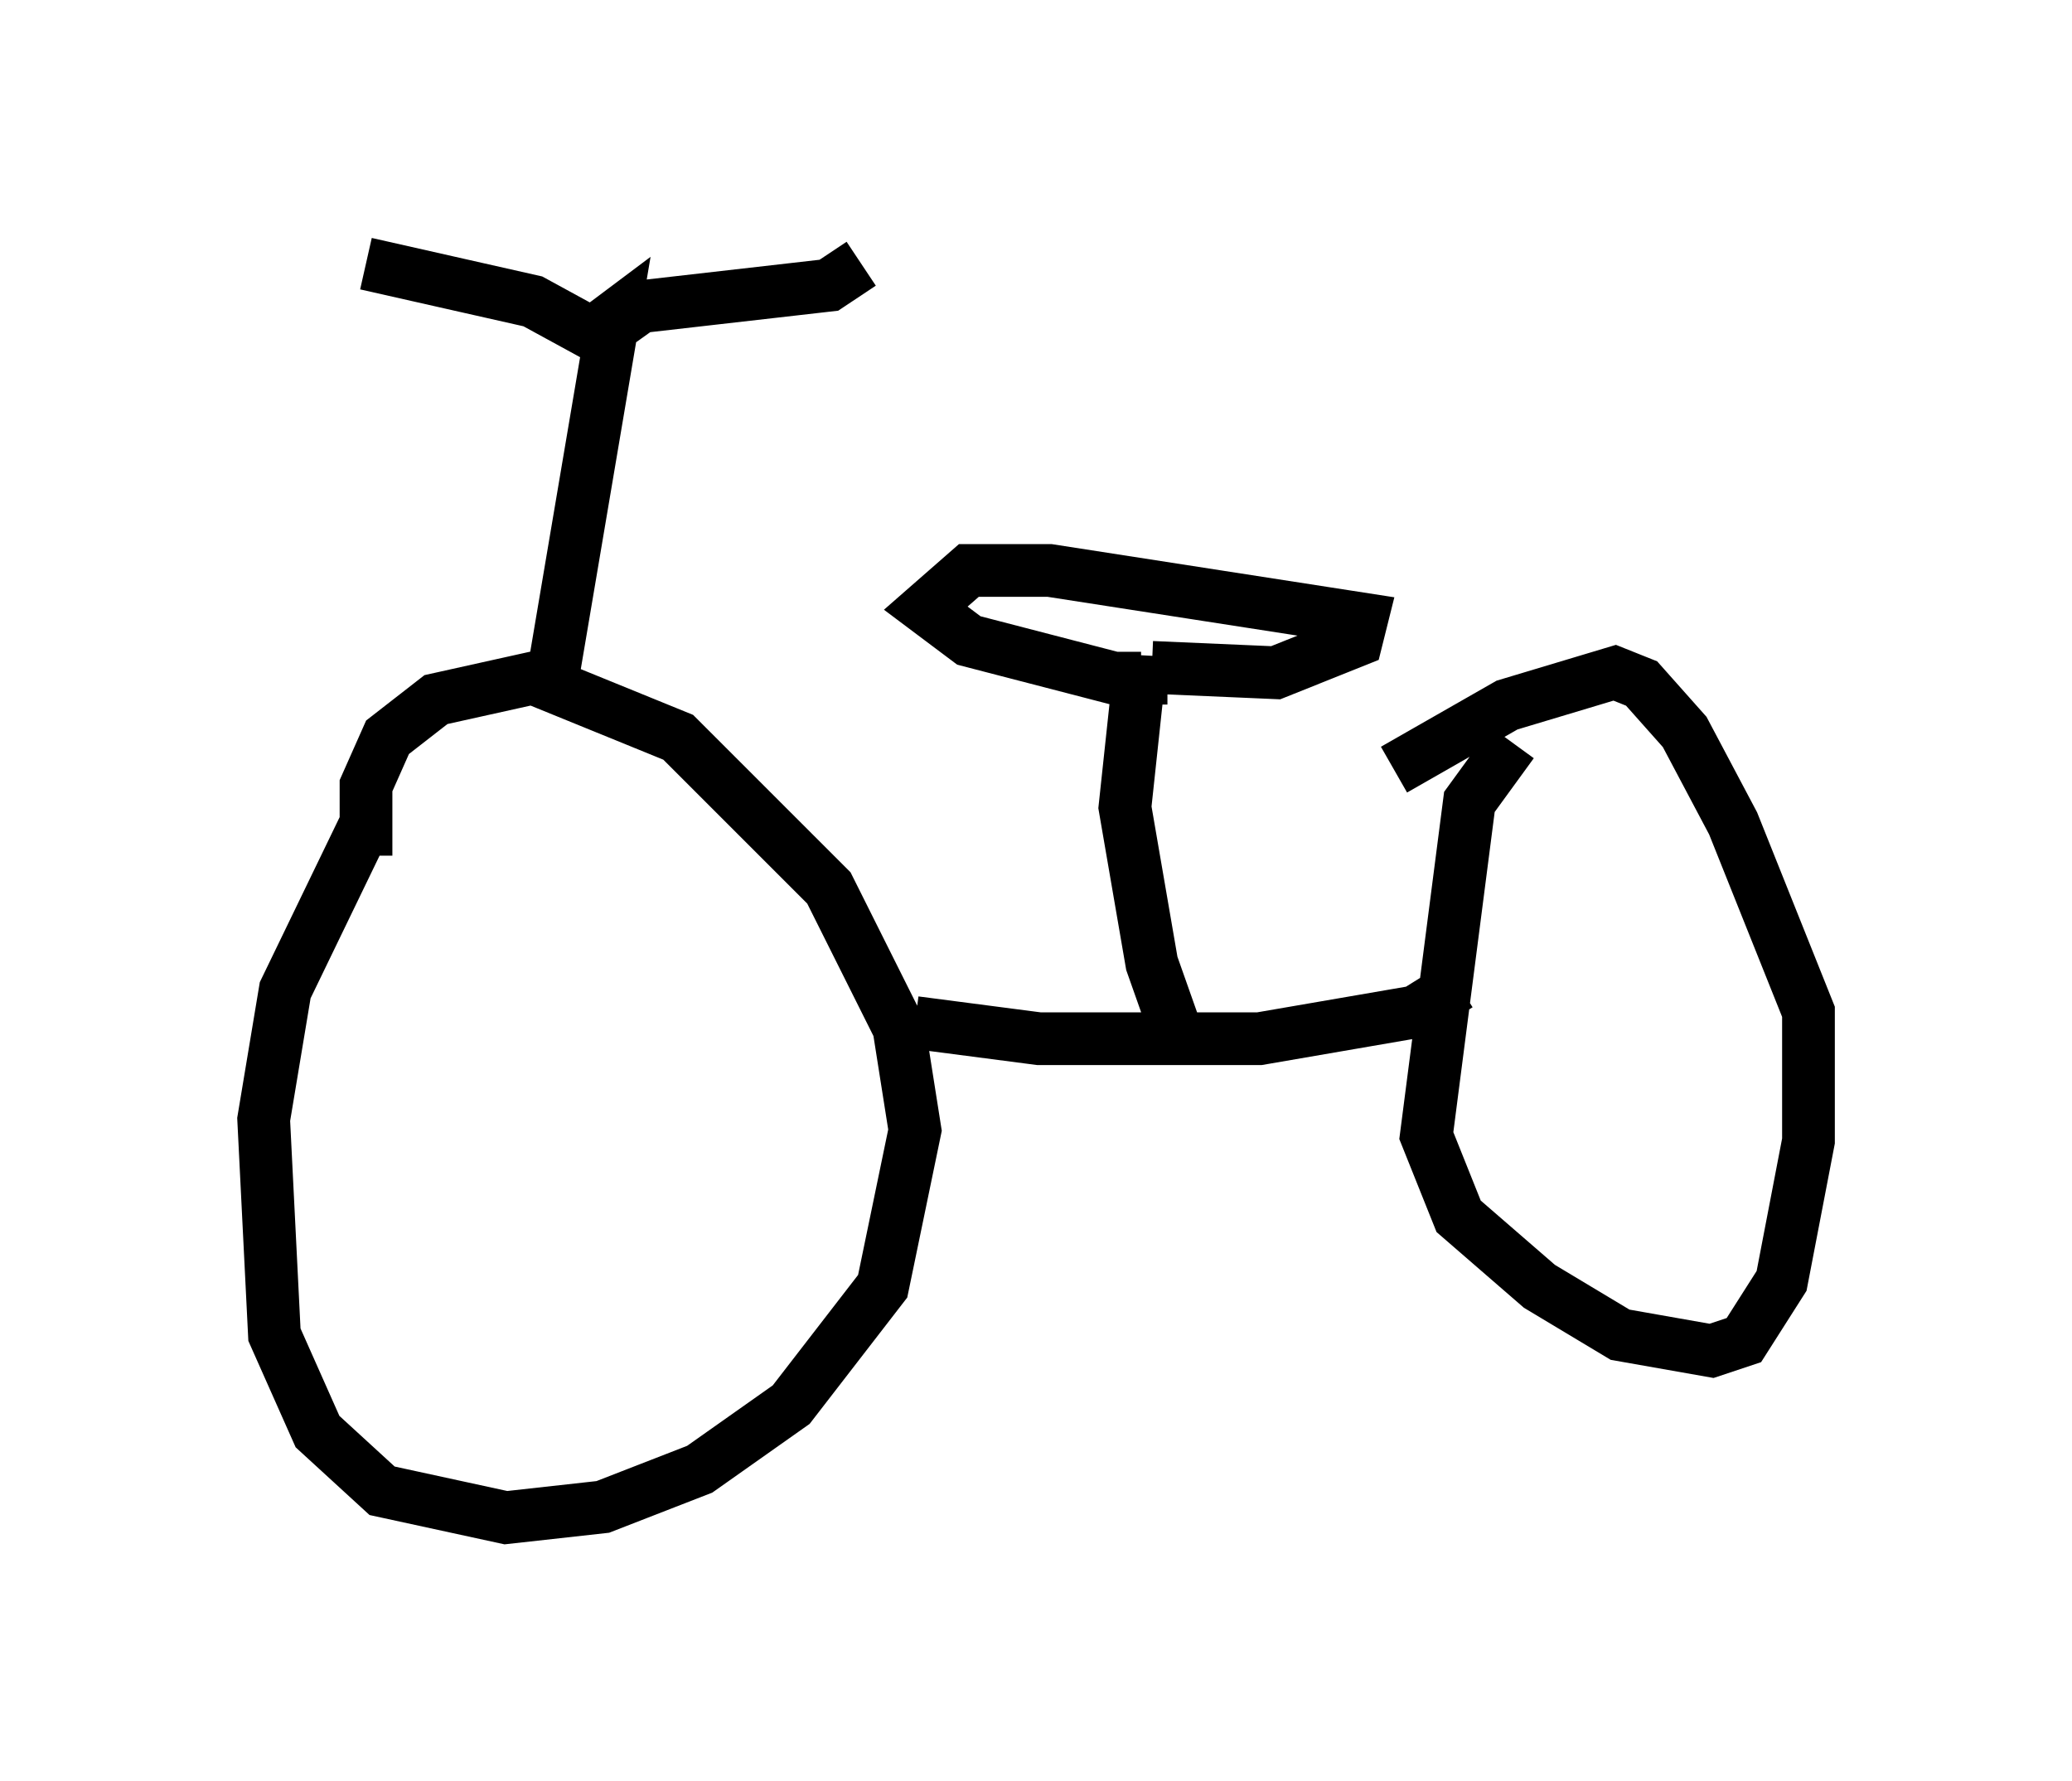<?xml version="1.0" encoding="utf-8" ?>
<svg baseProfile="full" height="33.786" version="1.1" width="39.298" xmlns="http://www.w3.org/2000/svg" xmlns:ev="http://www.w3.org/2001/xml-events" xmlns:xlink="http://www.w3.org/1999/xlink"><defs /><rect fill="white" height="33.786" width="39.298" x="0" y="0" /><path d="M8.267, 14.29 m-1.327, 1.327 l-1.531, 3.165 -0.408, 2.45 l0.204, 4.083 0.817, 1.838 l1.225, 1.123 2.348, 0.51 l1.838, -0.204 1.838, -0.715 l1.735, -1.225 1.735, -2.246 l0.613, -2.96 -0.306, -1.94 l-1.327, -2.654 -2.858, -2.858 l-2.756, -1.123 -1.838, 0.408 l-0.919, 0.715 -0.408, 0.919 l0.0, 1.327 m10.413, 3.165 l2.348, 0.306 4.185, 0.0 l2.96, -0.51 0.817, -0.51 m1.021, -4.594 l-0.817, 1.123 -0.817, 6.329 l0.613, 1.531 1.531, 1.327 l1.531, 0.919 1.735, 0.306 l0.613, -0.204 0.715, -1.123 l0.51, -2.654 0.0, -2.45 l-1.429, -3.573 -0.919, -1.735 l-0.817, -0.919 -0.51, -0.204 l-2.042, 0.613 -2.144, 1.225 m-15.925, -1.94 l1.123, -6.635 -0.408, 0.306 l-1.123, -0.613 -3.165, -0.715 m4.492, 1.327 l0.715, -0.51 3.573, -0.408 l0.613, -0.408 m6.125, 15.006 l-0.613, -1.735 -0.51, -2.96 l0.306, -2.858 0.0, 0.408 l-0.51, 0.0 -2.756, -0.715 l-0.817, -0.613 0.817, -0.715 l1.531, 0.0 5.921, 0.919 l-0.102, 0.408 -1.531, 0.613 l-2.348, -0.102 " fill="none" stroke="black" stroke-width="1" /></svg>